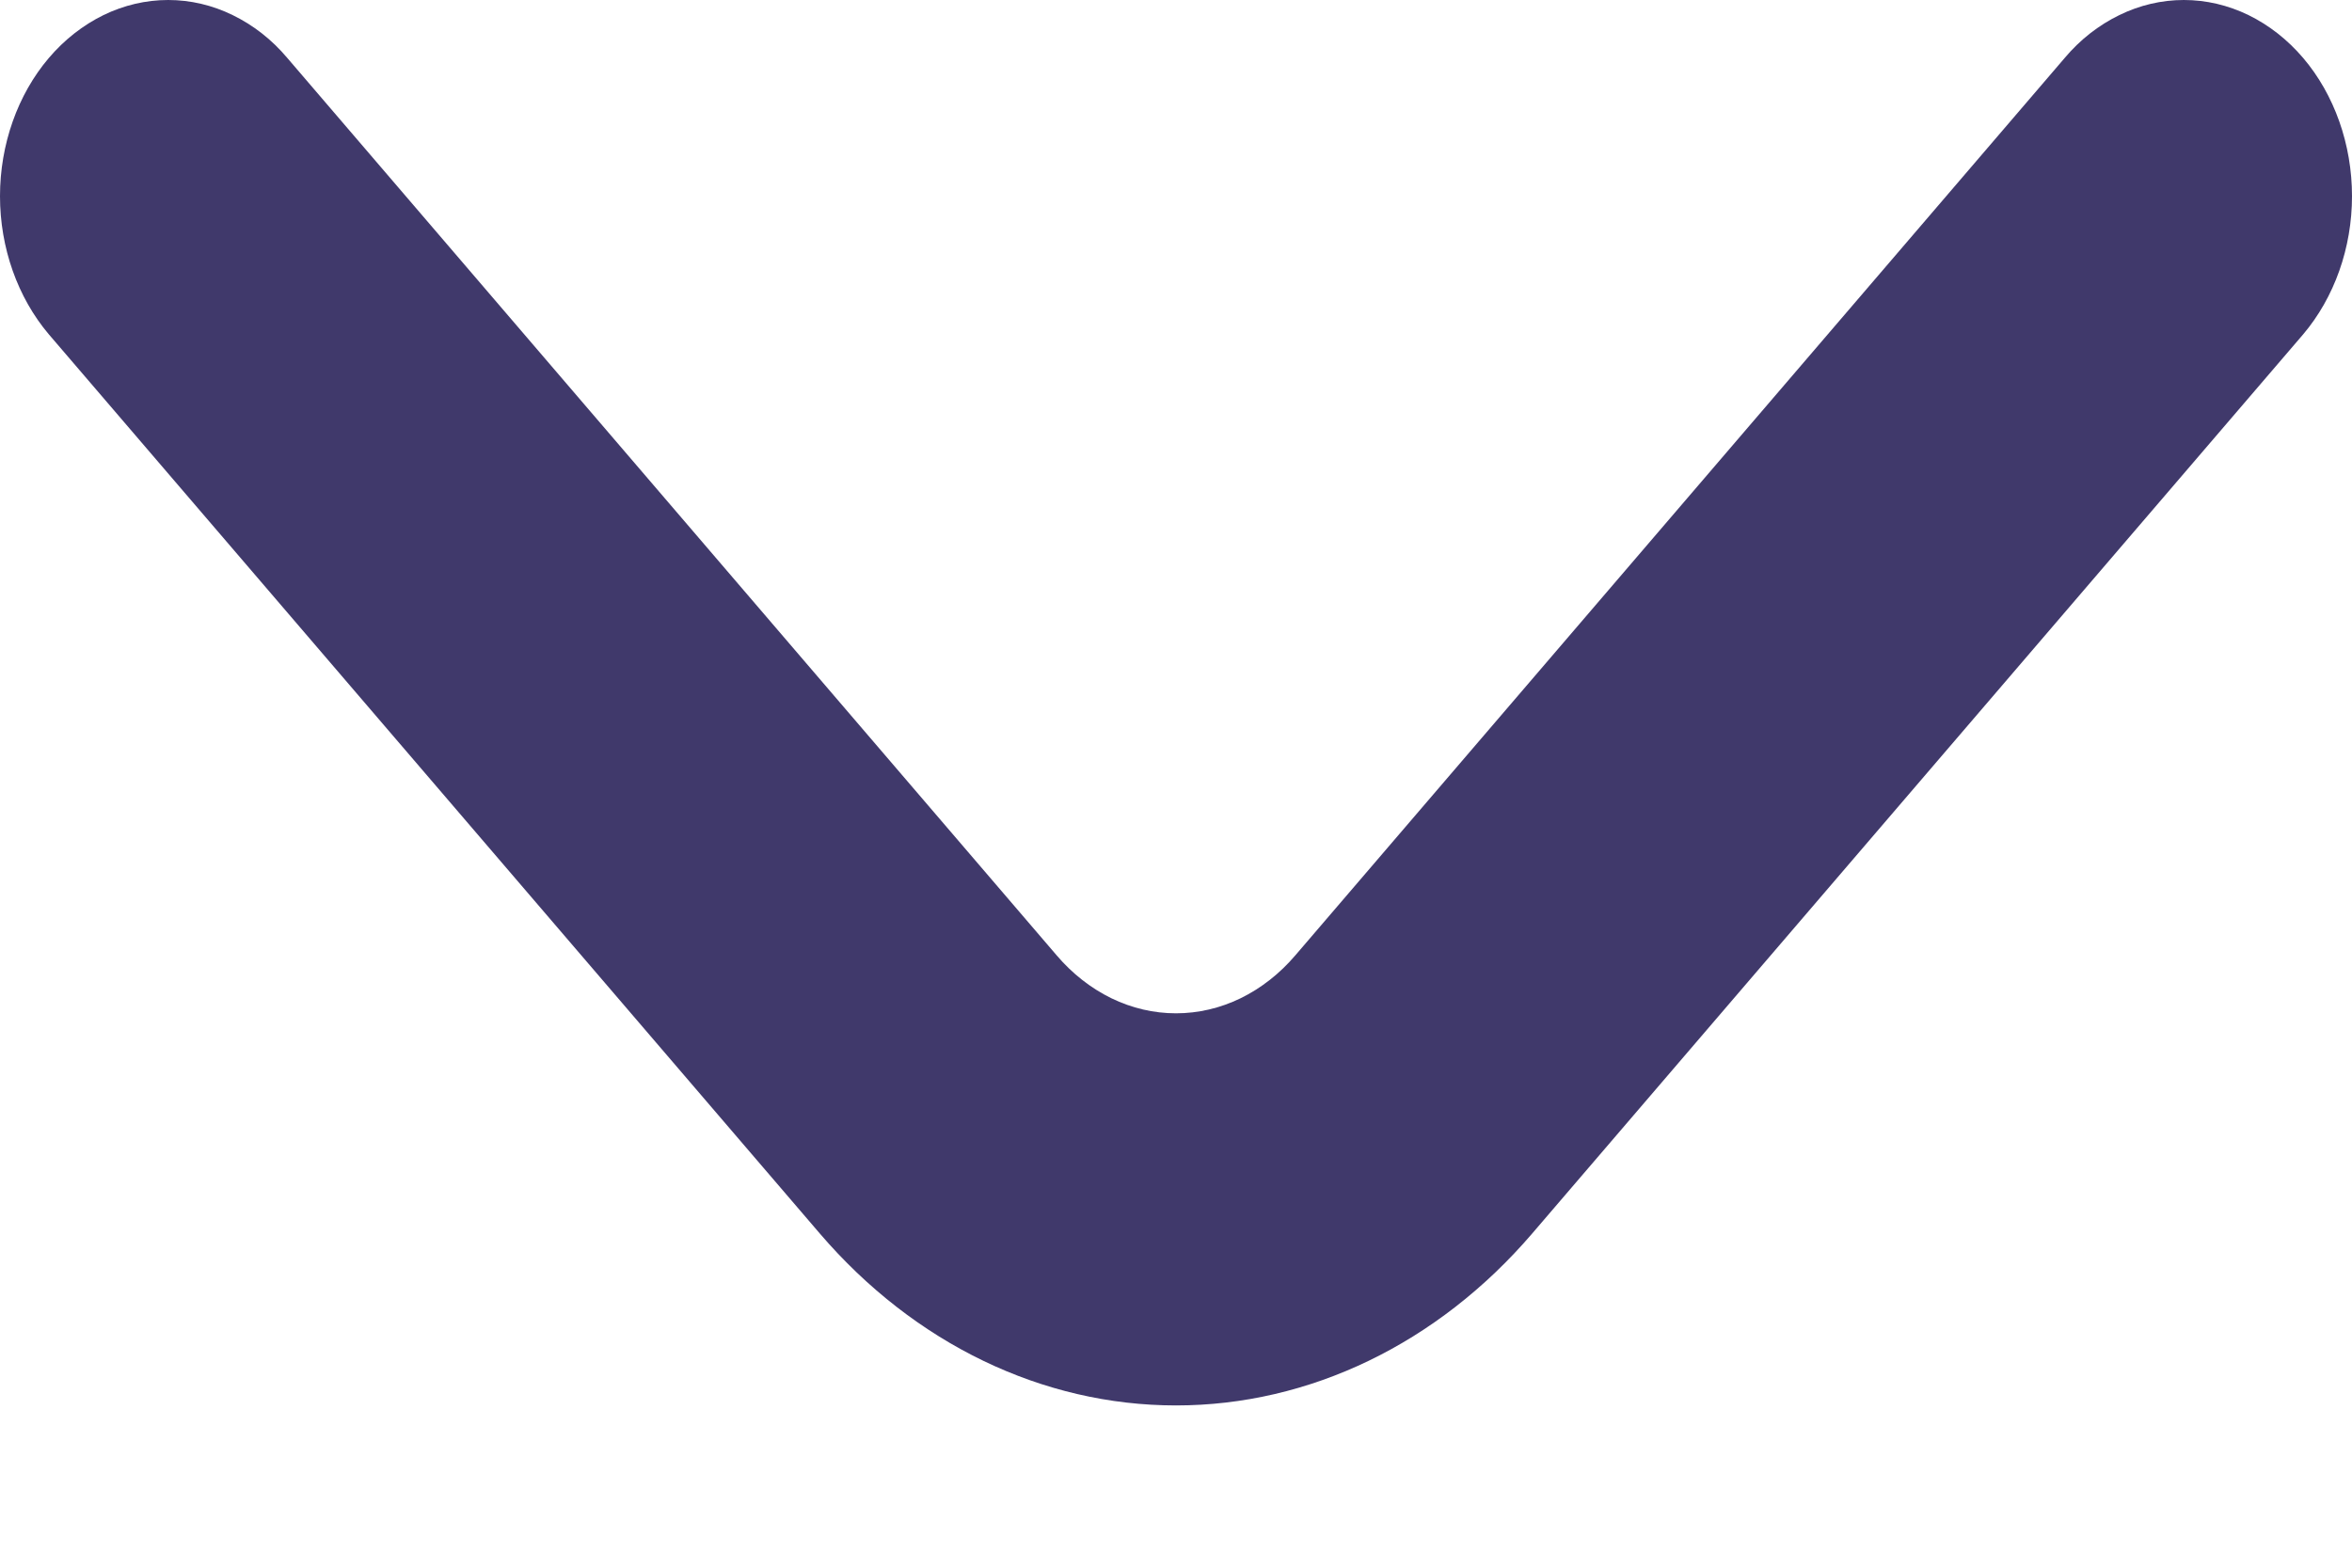 <svg width="12" height="8" viewBox="0 0 12 8" fill="none" xmlns="http://www.w3.org/2000/svg">
<path d="M11.751 0.296C11.671 0.202 11.576 0.128 11.472 0.077C11.367 0.026 11.255 0 11.142 0C11.029 0 10.917 0.026 10.813 0.077C10.708 0.128 10.613 0.202 10.534 0.296L6.609 4.875C6.529 4.969 6.434 5.043 6.33 5.094C6.225 5.145 6.113 5.171 6 5.171C5.887 5.171 5.775 5.145 5.67 5.094C5.566 5.043 5.471 4.969 5.391 4.875L1.466 0.296C1.387 0.202 1.292 0.128 1.187 0.077C1.083 0.026 0.971 0 0.858 0C0.745 0 0.633 0.026 0.528 0.077C0.424 0.128 0.329 0.202 0.249 0.296C0.09 0.483 0 0.737 0 1.001C0 1.265 0.09 1.518 0.249 1.706L4.183 6.295C4.665 6.857 5.319 7.172 6 7.172C6.681 7.172 7.335 6.857 7.817 6.295L11.751 1.706C11.91 1.518 12 1.265 12 1.001C12 0.737 11.91 0.483 11.751 0.296Z" fill="#40396B"/>
</svg>
